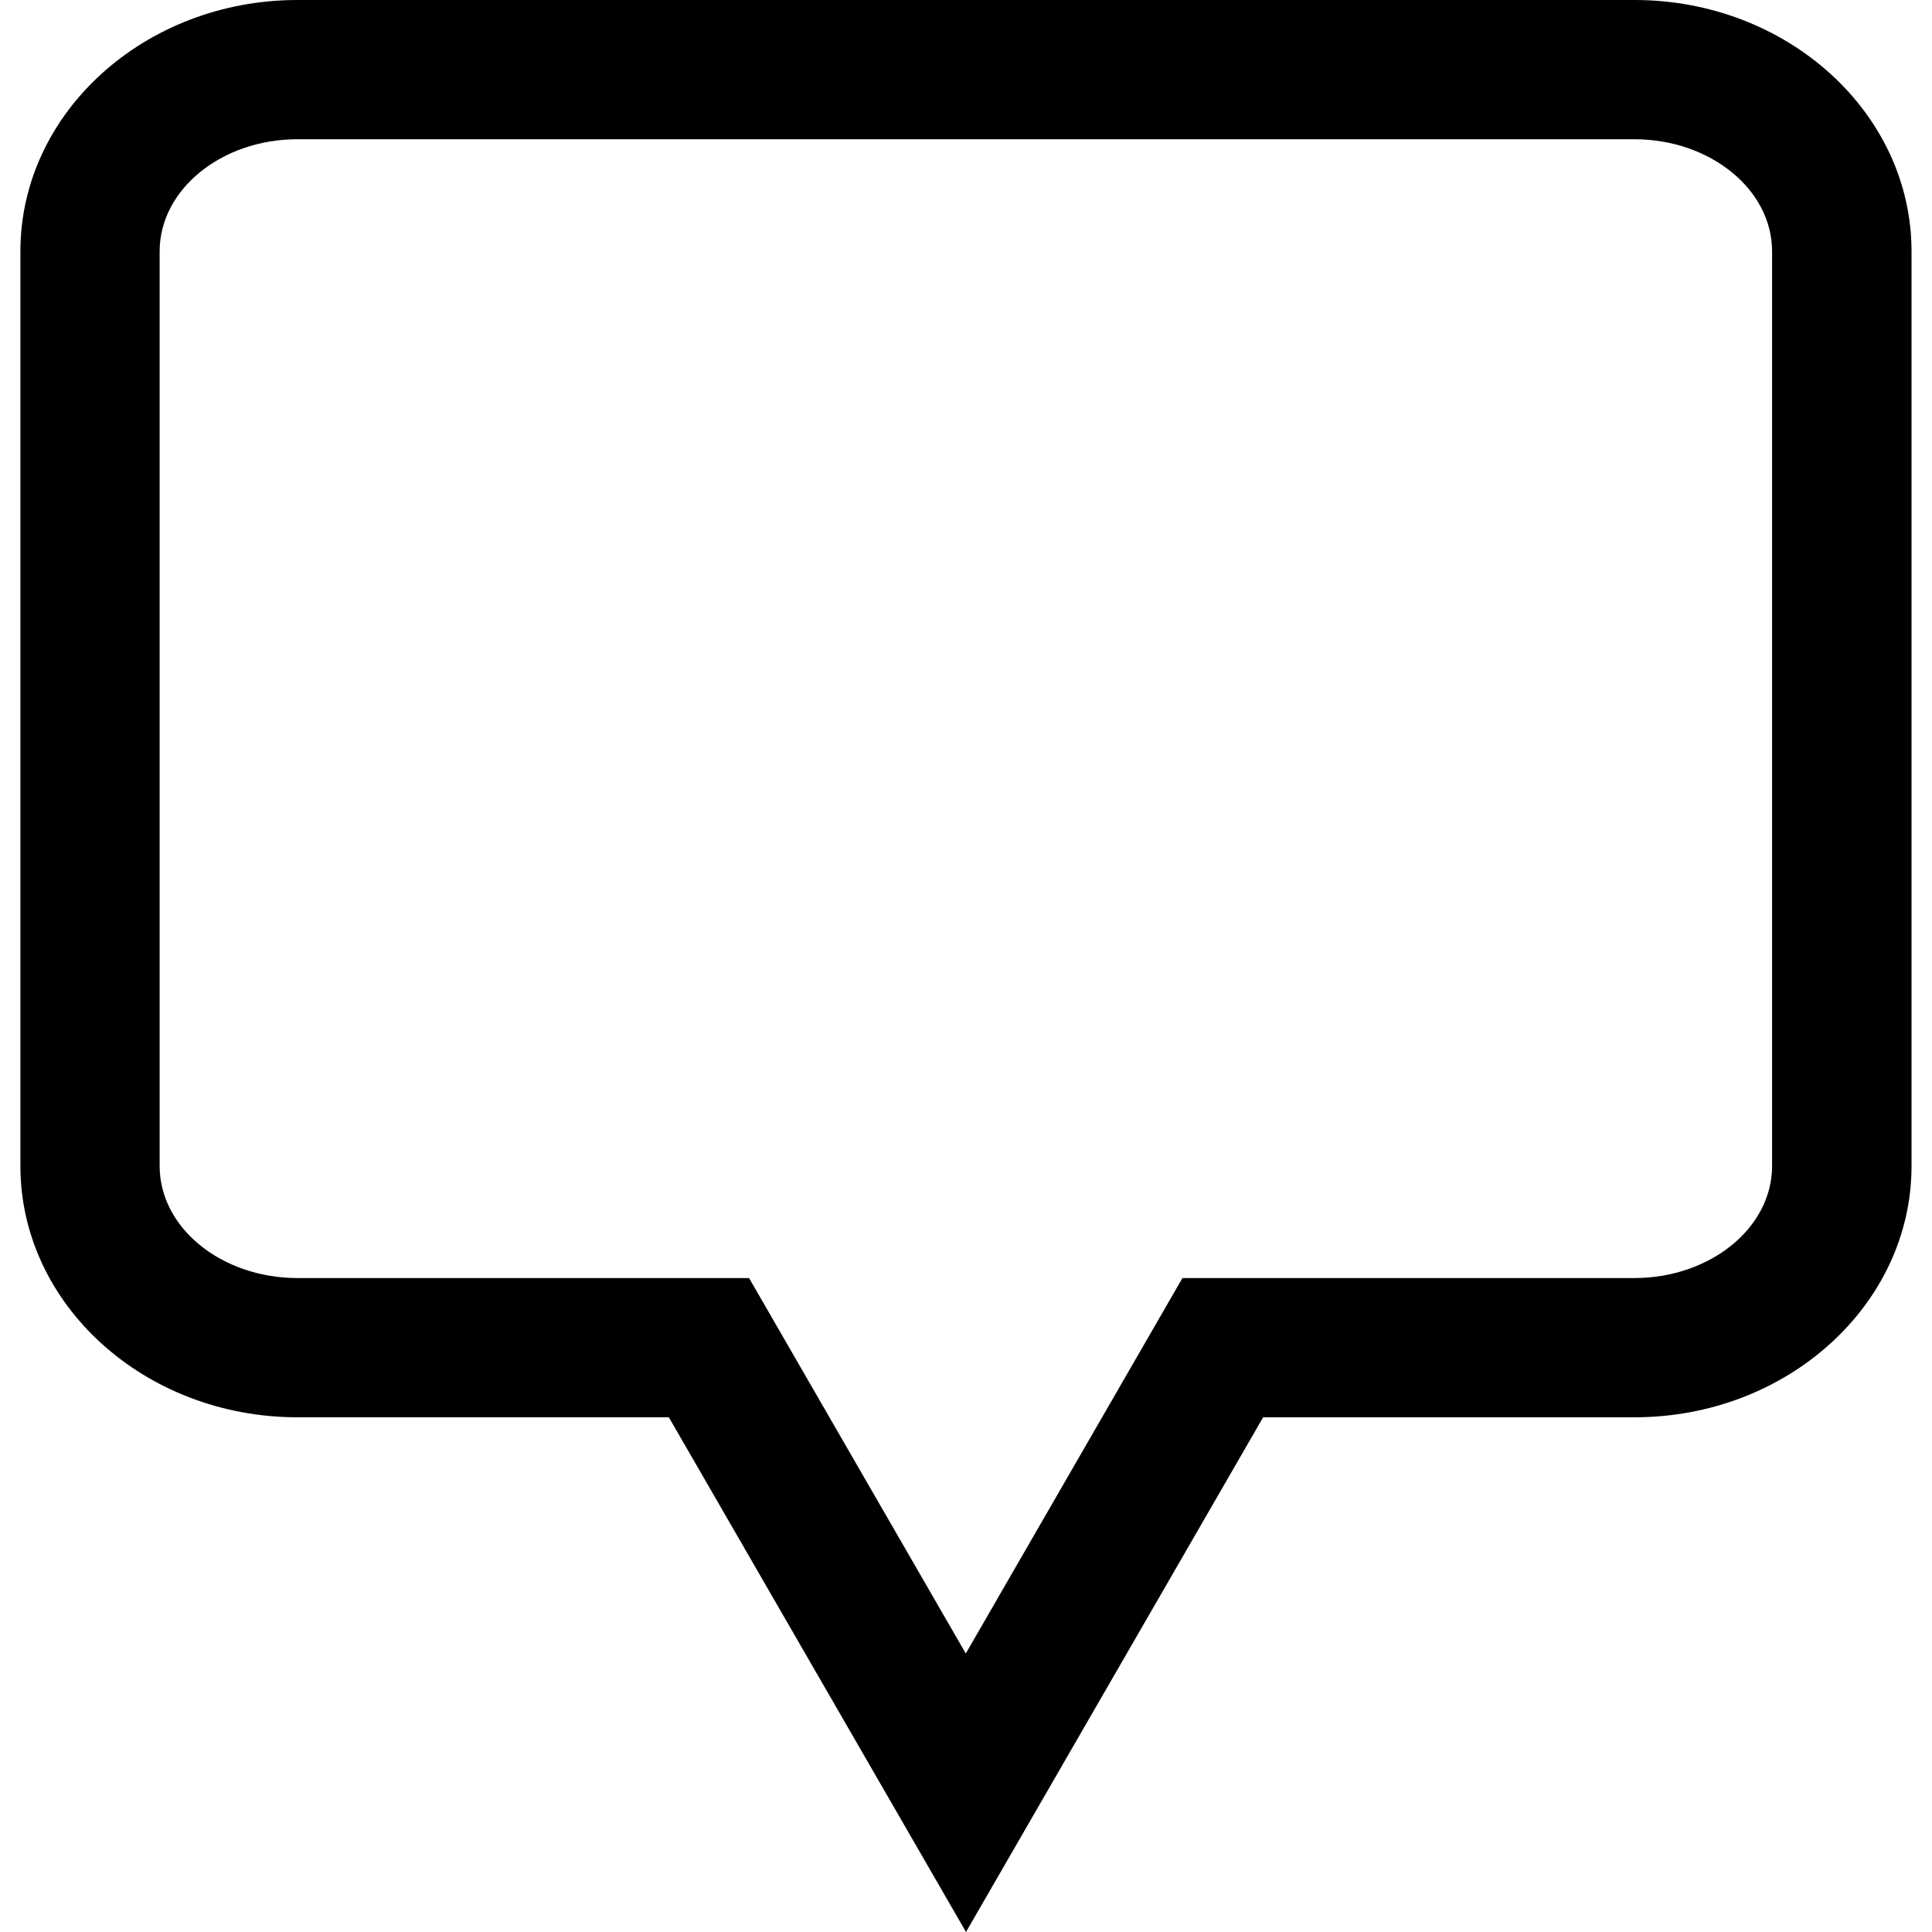<?xml version="1.0" encoding="iso-8859-1"?>
<!-- Generator: Adobe Illustrator 16.0.0, SVG Export Plug-In . SVG Version: 6.00 Build 0)  -->
<!DOCTYPE svg PUBLIC "-//W3C//DTD SVG 1.1//EN" "http://www.w3.org/Graphics/SVG/1.1/DTD/svg11.dtd">
<svg version="1.1" id="Capa_1" xmlns="http://www.w3.org/2000/svg" xmlns:xlink="http://www.w3.org/1999/xlink" x="0px" y="0px"
	 width="27.75px" height="27.75px" viewBox="0 0 27.75 27.75" style="enable-background:new 0 0 27.75 27.75;" xml:space="preserve"
	>
<g>
	<path d="M13.875,27.75l-4.268-7.393H4.273c-2.195,0-3.98-1.618-3.98-3.609V3.61C0.293,1.619,2.079,0,4.273,0h19.204
		c2.194,0,3.979,1.619,3.979,3.61v13.138c0,1.991-1.785,3.609-3.979,3.609h-5.334L13.875,27.75z M4.273,2
		c-1.091,0-1.98,0.722-1.98,1.61v13.138c0,0.888,0.889,1.609,1.98,1.609h6.486l3.113,5.393l3.112-5.393h6.49
		c1.092,0,1.979-0.722,1.979-1.609V3.61c0-0.888-0.89-1.61-1.979-1.61H4.273z"/>
</g>
<g>
</g>
<g>
</g>
<g>
</g>
<g>
</g>
<g>
</g>
<g>
</g>
<g>
</g>
<g>
</g>
<g>
</g>
<g>
</g>
<g>
</g>
<g>
</g>
<g>
</g>
<g>
</g>
<g>
</g>
</svg>
